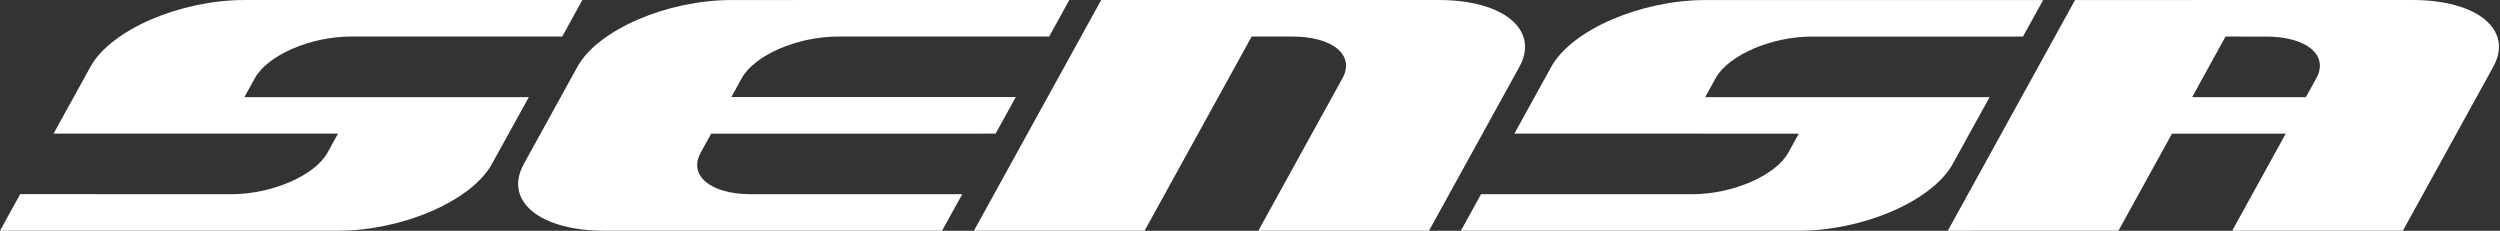 <svg width="260" height="24" viewBox="0 0 260 24" fill="none" xmlns="http://www.w3.org/2000/svg">
<rect x="0" y="0" width="260" height="24" fill="#333333" stroke="none"/>
<path fill-rule="evenodd" clip-rule="evenodd" d="M72.876 15.868L73.963 13.899L103.543 13.898L105.64 10.096L76.059 10.097L77.147 8.128C78.463 5.739 82.934 3.801 87.13 3.801H109.112L111.209 0.001L76.096 0.004C69.35 0.003 62.165 3.109 60.049 6.949L54.478 17.049C52.361 20.887 56.116 23.996 62.861 23.996L97.972 23.995L100.072 20.196L78.09 20.197C73.892 20.196 71.56 18.255 72.876 15.868Z" fill="white"/>
<path fill-rule="evenodd" clip-rule="evenodd" d="M25.419 10.101L26.505 8.129C27.82 5.742 32.292 3.802 36.487 3.801L58.47 3.802L60.565 0.002H25.454C18.707 -0.002 11.522 3.108 9.405 6.947L5.57 13.896L35.152 13.898L34.066 15.869C32.751 18.255 28.281 20.196 24.083 20.196L2.099 20.192L0 23.997L35.117 23.999C41.864 23.996 49.048 20.886 51.163 17.046L54.999 10.101H25.419Z" fill="white"/>
<path fill-rule="evenodd" clip-rule="evenodd" d="M149.636 0L114.523 0.003L101.288 23.995L119.036 23.996L130.174 3.8H134.407C138.604 3.8 140.938 5.737 139.622 8.128L130.866 23.996L148.615 23.994L158.018 6.947C160.131 3.113 156.381 0.004 149.636 0Z" fill="white"/>
<path fill-rule="evenodd" clip-rule="evenodd" d="M206.92 10.101L177.339 10.102L178.427 8.131C179.743 5.744 184.213 3.805 188.411 3.804L210.39 3.803L212.488 0.005L177.374 0.006C170.631 0.005 163.445 3.114 161.331 6.951L157.497 13.894L187.073 13.9L185.987 15.87C184.67 18.257 180.202 20.197 176.004 20.198L154.029 20.195L151.931 23.995L187.038 23.998C193.782 24 200.967 20.887 203.085 17.049L204.82 13.897L206.92 10.101Z" fill="white"/>
<path fill-rule="evenodd" clip-rule="evenodd" d="M240.901 8.129L239.814 10.1L227.984 10.102L231.453 3.802L235.689 3.804C239.883 3.803 242.218 5.74 240.901 8.129ZM250.918 0.001L215.804 0.005L202.569 24L220.318 23.998L225.886 13.899L237.716 13.898L232.148 23.998L249.896 23.997L259.299 6.949C261.415 3.109 257.662 0.003 250.918 0.001Z" fill="white"/>
</svg>
